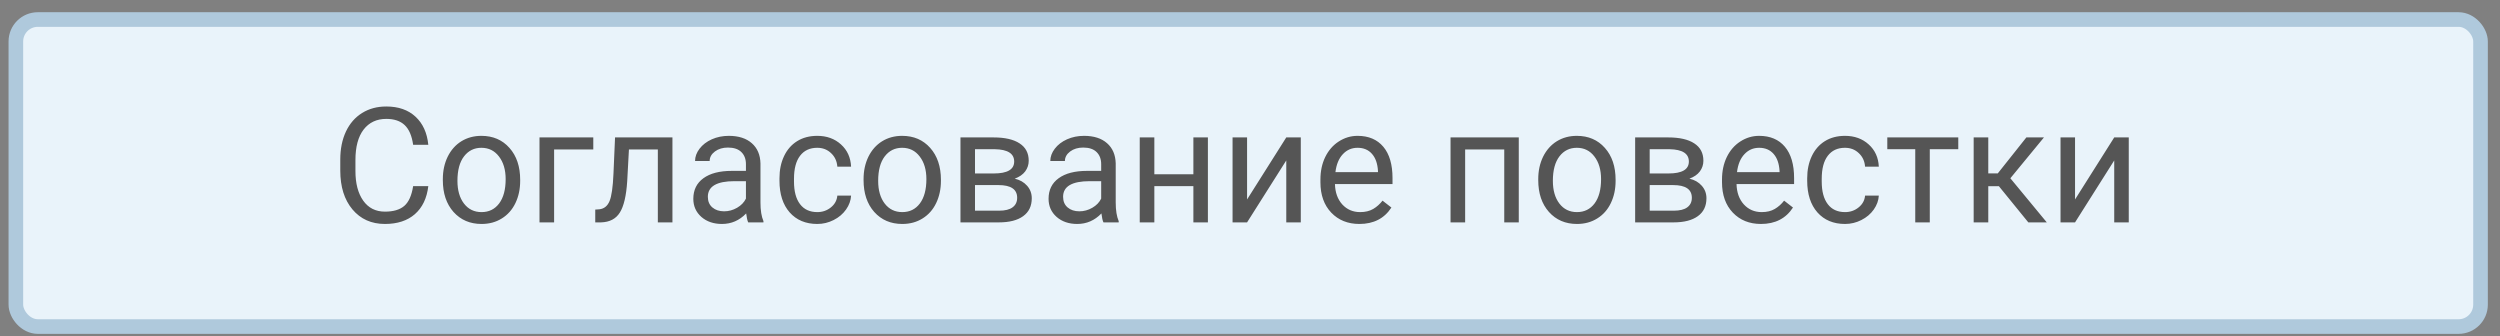<svg width="171" height="23" viewBox="0 0 171 23" fill="none" xmlns="http://www.w3.org/2000/svg">
<rect x="0" y="0" width="171" height="23" fill="#808080" stroke="none"/>
<rect x="1.085" y="1.336" width="168.583" height="21" rx="1.5" fill="#E9F3FA" stroke="#AFC9DC"/>
<path d="M29.296 12.73C29.199 13.557 28.893 14.196 28.378 14.648C27.866 15.095 27.183 15.319 26.331 15.319C25.407 15.319 24.666 14.988 24.108 14.325C23.553 13.663 23.275 12.777 23.275 11.666V10.915C23.275 10.188 23.404 9.549 23.662 8.997C23.923 8.446 24.292 8.023 24.768 7.729C25.244 7.432 25.796 7.284 26.422 7.284C27.253 7.284 27.919 7.516 28.421 7.982C28.922 8.444 29.214 9.085 29.296 9.905H28.259C28.17 9.282 27.975 8.831 27.674 8.551C27.377 8.272 26.96 8.132 26.422 8.132C25.764 8.132 25.246 8.376 24.87 8.863C24.498 9.35 24.312 10.043 24.312 10.941V11.699C24.312 12.547 24.489 13.222 24.843 13.724C25.198 14.225 25.694 14.476 26.331 14.476C26.904 14.476 27.343 14.347 27.647 14.089C27.955 13.828 28.159 13.374 28.259 12.73H29.296ZM30.29 12.252C30.29 11.683 30.401 11.171 30.623 10.716C30.848 10.261 31.16 9.91 31.557 9.663C31.958 9.416 32.415 9.292 32.927 9.292C33.718 9.292 34.357 9.566 34.844 10.114C35.335 10.662 35.58 11.391 35.58 12.3V12.37C35.58 12.936 35.471 13.444 35.253 13.896C35.038 14.343 34.728 14.692 34.323 14.943C33.922 15.194 33.461 15.319 32.938 15.319C32.15 15.319 31.511 15.045 31.02 14.497C30.533 13.949 30.29 13.224 30.29 12.322V12.252ZM31.289 12.37C31.289 13.015 31.437 13.532 31.735 13.922C32.035 14.313 32.436 14.508 32.938 14.508C33.443 14.508 33.844 14.311 34.141 13.917C34.438 13.52 34.587 12.964 34.587 12.252C34.587 11.615 34.434 11.099 34.13 10.705C33.829 10.308 33.428 10.109 32.927 10.109C32.436 10.109 32.041 10.304 31.74 10.694C31.439 11.085 31.289 11.643 31.289 12.37ZM40.581 10.222H37.901V15.211H36.902V9.4H40.581V10.222ZM45.995 9.4V15.211H44.996V10.222H43.019L42.901 12.397C42.837 13.396 42.668 14.11 42.396 14.54C42.128 14.97 41.7 15.194 41.112 15.211H40.715V14.336L41 14.315C41.322 14.279 41.553 14.092 41.693 13.756C41.832 13.419 41.922 12.796 41.961 11.887L42.069 9.4H45.995ZM51.178 15.211C51.121 15.097 51.074 14.893 51.038 14.599C50.576 15.079 50.025 15.319 49.384 15.319C48.811 15.319 48.34 15.158 47.971 14.835C47.606 14.51 47.423 14.098 47.423 13.6C47.423 12.995 47.653 12.526 48.111 12.193C48.573 11.856 49.221 11.688 50.055 11.688H51.022V11.231C51.022 10.884 50.918 10.608 50.711 10.404C50.503 10.197 50.197 10.093 49.792 10.093C49.438 10.093 49.141 10.182 48.901 10.361C48.661 10.54 48.541 10.757 48.541 11.011H47.542C47.542 10.721 47.644 10.442 47.848 10.173C48.056 9.901 48.335 9.686 48.686 9.529C49.04 9.371 49.429 9.292 49.851 9.292C50.521 9.292 51.045 9.461 51.425 9.797C51.804 10.13 52.002 10.591 52.016 11.178V13.852C52.016 14.386 52.084 14.81 52.22 15.126V15.211H51.178ZM49.529 14.454C49.84 14.454 50.136 14.373 50.415 14.212C50.694 14.051 50.897 13.842 51.022 13.584V12.392H50.243C49.026 12.392 48.417 12.748 48.417 13.46C48.417 13.772 48.521 14.015 48.729 14.191C48.936 14.366 49.203 14.454 49.529 14.454ZM55.904 14.508C56.259 14.508 56.569 14.4 56.834 14.185C57.099 13.971 57.245 13.702 57.274 13.38H58.214C58.196 13.713 58.082 14.03 57.87 14.331C57.659 14.631 57.376 14.871 57.022 15.05C56.671 15.229 56.298 15.319 55.904 15.319C55.113 15.319 54.483 15.056 54.014 14.529C53.548 13.999 53.316 13.276 53.316 12.359V12.193C53.316 11.627 53.419 11.124 53.627 10.684C53.835 10.243 54.132 9.901 54.519 9.658C54.909 9.414 55.369 9.292 55.899 9.292C56.551 9.292 57.092 9.488 57.521 9.878C57.954 10.268 58.185 10.775 58.214 11.398H57.274C57.245 11.022 57.102 10.714 56.844 10.474C56.59 10.231 56.275 10.109 55.899 10.109C55.394 10.109 55.002 10.291 54.723 10.657C54.447 11.018 54.309 11.543 54.309 12.23V12.418C54.309 13.088 54.447 13.604 54.723 13.965C54.999 14.327 55.392 14.508 55.904 14.508ZM59.068 12.252C59.068 11.683 59.179 11.171 59.401 10.716C59.627 10.261 59.938 9.91 60.336 9.663C60.737 9.416 61.193 9.292 61.705 9.292C62.497 9.292 63.136 9.566 63.623 10.114C64.113 10.662 64.359 11.391 64.359 12.3V12.37C64.359 12.936 64.249 13.444 64.031 13.896C63.816 14.343 63.506 14.692 63.102 14.943C62.701 15.194 62.239 15.319 61.716 15.319C60.928 15.319 60.289 15.045 59.798 14.497C59.312 13.949 59.068 13.224 59.068 12.322V12.252ZM60.067 12.37C60.067 13.015 60.216 13.532 60.513 13.922C60.814 14.313 61.215 14.508 61.716 14.508C62.221 14.508 62.622 14.311 62.919 13.917C63.216 13.52 63.365 12.964 63.365 12.252C63.365 11.615 63.213 11.099 62.908 10.705C62.608 10.308 62.207 10.109 61.705 10.109C61.215 10.109 60.819 10.304 60.518 10.694C60.218 11.085 60.067 11.643 60.067 12.37ZM65.696 15.211V9.4H67.963C68.736 9.4 69.329 9.536 69.74 9.808C70.156 10.077 70.364 10.472 70.364 10.995C70.364 11.264 70.283 11.507 70.122 11.726C69.961 11.94 69.722 12.105 69.407 12.22C69.758 12.302 70.039 12.463 70.251 12.703C70.466 12.943 70.573 13.229 70.573 13.562C70.573 14.096 70.376 14.504 69.982 14.787C69.592 15.07 69.039 15.211 68.322 15.211H65.696ZM66.69 12.66V14.411H68.333C68.749 14.411 69.058 14.334 69.262 14.18C69.47 14.026 69.574 13.81 69.574 13.53C69.574 12.95 69.148 12.66 68.296 12.66H66.69ZM66.69 11.865H67.973C68.904 11.865 69.37 11.593 69.37 11.049C69.37 10.505 68.929 10.223 68.049 10.206H66.69V11.865ZM75.477 15.211C75.419 15.097 75.373 14.893 75.337 14.599C74.875 15.079 74.324 15.319 73.683 15.319C73.11 15.319 72.639 15.158 72.27 14.835C71.905 14.51 71.722 14.098 71.722 13.6C71.722 12.995 71.951 12.526 72.41 12.193C72.872 11.856 73.52 11.688 74.354 11.688H75.321V11.231C75.321 10.884 75.217 10.608 75.01 10.404C74.802 10.197 74.496 10.093 74.091 10.093C73.737 10.093 73.439 10.182 73.199 10.361C72.96 10.54 72.84 10.757 72.84 11.011H71.841C71.841 10.721 71.943 10.442 72.147 10.173C72.354 9.901 72.634 9.686 72.985 9.529C73.339 9.371 73.728 9.292 74.15 9.292C74.82 9.292 75.344 9.461 75.724 9.797C76.103 10.13 76.3 10.591 76.315 11.178V13.852C76.315 14.386 76.383 14.81 76.519 15.126V15.211H75.477ZM73.828 14.454C74.139 14.454 74.435 14.373 74.714 14.212C74.993 14.051 75.196 13.842 75.321 13.584V12.392H74.542C73.325 12.392 72.716 12.748 72.716 13.46C72.716 13.772 72.82 14.015 73.028 14.191C73.235 14.366 73.502 14.454 73.828 14.454ZM82.62 15.211H81.627V12.73H78.957V15.211H77.958V9.4H78.957V11.919H81.627V9.4H82.62V15.211ZM87.981 9.4H88.974V15.211H87.981V10.974L85.3 15.211H84.307V9.4H85.3V13.643L87.981 9.4ZM92.981 15.319C92.193 15.319 91.552 15.061 91.058 14.545C90.564 14.026 90.317 13.333 90.317 12.467V12.284C90.317 11.708 90.426 11.194 90.645 10.743C90.867 10.288 91.175 9.933 91.569 9.679C91.966 9.421 92.396 9.292 92.858 9.292C93.613 9.292 94.2 9.541 94.619 10.039C95.038 10.537 95.248 11.249 95.248 12.177V12.59H91.311C91.325 13.163 91.492 13.627 91.81 13.981C92.132 14.332 92.541 14.508 93.035 14.508C93.386 14.508 93.683 14.436 93.927 14.293C94.17 14.15 94.383 13.96 94.566 13.724L95.172 14.196C94.686 14.945 93.955 15.319 92.981 15.319ZM92.858 10.109C92.457 10.109 92.12 10.256 91.848 10.549C91.576 10.839 91.407 11.248 91.343 11.774H94.254V11.699C94.225 11.194 94.089 10.803 93.846 10.528C93.602 10.248 93.273 10.109 92.858 10.109ZM103.884 15.211H102.891V10.222H100.216V15.211H99.217V9.4H103.884V15.211ZM105.216 12.252C105.216 11.683 105.327 11.171 105.549 10.716C105.775 10.261 106.087 9.91 106.484 9.663C106.885 9.416 107.342 9.292 107.854 9.292C108.645 9.292 109.284 9.566 109.771 10.114C110.262 10.662 110.507 11.391 110.507 12.3V12.37C110.507 12.936 110.398 13.444 110.179 13.896C109.965 14.343 109.655 14.692 109.25 14.943C108.849 15.194 108.387 15.319 107.864 15.319C107.077 15.319 106.438 15.045 105.947 14.497C105.46 13.949 105.216 13.224 105.216 12.322V12.252ZM106.216 12.37C106.216 13.015 106.364 13.532 106.661 13.922C106.962 14.313 107.363 14.508 107.864 14.508C108.369 14.508 108.77 14.311 109.068 13.917C109.365 13.52 109.513 12.964 109.513 12.252C109.513 11.615 109.361 11.099 109.057 10.705C108.756 10.308 108.355 10.109 107.854 10.109C107.363 10.109 106.967 10.304 106.667 10.694C106.366 11.085 106.216 11.643 106.216 12.37ZM111.844 15.211V9.4H114.111C114.884 9.4 115.477 9.536 115.889 9.808C116.304 10.077 116.512 10.472 116.512 10.995C116.512 11.264 116.431 11.507 116.27 11.726C116.109 11.94 115.871 12.105 115.556 12.22C115.907 12.302 116.188 12.463 116.399 12.703C116.614 12.943 116.721 13.229 116.721 13.562C116.721 14.096 116.524 14.504 116.131 14.787C115.74 15.07 115.187 15.211 114.471 15.211H111.844ZM112.838 12.66V14.411H114.482C114.897 14.411 115.207 14.334 115.411 14.18C115.619 14.026 115.722 13.81 115.722 13.53C115.722 12.95 115.296 12.66 114.444 12.66H112.838ZM112.838 11.865H114.122C115.053 11.865 115.518 11.593 115.518 11.049C115.518 10.505 115.078 10.223 114.197 10.206H112.838V11.865ZM120.449 15.319C119.661 15.319 119.02 15.061 118.526 14.545C118.032 14.026 117.785 13.333 117.785 12.467V12.284C117.785 11.708 117.894 11.194 118.112 10.743C118.334 10.288 118.642 9.933 119.036 9.679C119.434 9.421 119.863 9.292 120.325 9.292C121.081 9.292 121.668 9.541 122.087 10.039C122.506 10.537 122.716 11.249 122.716 12.177V12.59H118.779C118.793 13.163 118.959 13.627 119.278 13.981C119.6 14.332 120.008 14.508 120.503 14.508C120.854 14.508 121.151 14.436 121.394 14.293C121.638 14.15 121.851 13.96 122.033 13.724L122.64 14.196C122.153 14.945 121.423 15.319 120.449 15.319ZM120.325 10.109C119.924 10.109 119.588 10.256 119.316 10.549C119.043 10.839 118.875 11.248 118.811 11.774H121.722V11.699C121.693 11.194 121.557 10.803 121.314 10.528C121.07 10.248 120.741 10.109 120.325 10.109ZM126.201 14.508C126.556 14.508 126.866 14.4 127.131 14.185C127.396 13.971 127.542 13.702 127.571 13.38H128.511C128.493 13.713 128.378 14.03 128.167 14.331C127.956 14.631 127.673 14.871 127.319 15.05C126.968 15.229 126.595 15.319 126.201 15.319C125.41 15.319 124.78 15.056 124.311 14.529C123.845 13.999 123.612 13.276 123.612 12.359V12.193C123.612 11.627 123.716 11.124 123.924 10.684C124.132 10.243 124.429 9.901 124.816 9.658C125.206 9.414 125.666 9.292 126.196 9.292C126.848 9.292 127.388 9.488 127.818 9.878C128.251 10.268 128.482 10.775 128.511 11.398H127.571C127.542 11.022 127.399 10.714 127.141 10.474C126.887 10.231 126.572 10.109 126.196 10.109C125.691 10.109 125.299 10.291 125.02 10.657C124.744 11.018 124.606 11.543 124.606 12.23V12.418C124.606 13.088 124.744 13.604 125.02 13.965C125.295 14.327 125.689 14.508 126.201 14.508ZM133.946 10.206H131.997V15.211H131.003V10.206H129.091V9.4H133.946V10.206ZM136.723 12.735H135.998V15.211H134.999V9.4H135.998V11.86H136.648L138.603 9.4H139.806L137.508 12.193L140 15.211H138.737L136.723 12.735ZM144.613 9.4H145.607V15.211H144.613V10.974L141.933 15.211H140.94V9.4H141.933V13.643L144.613 9.4Z" fill="#555555"/>
</svg>
